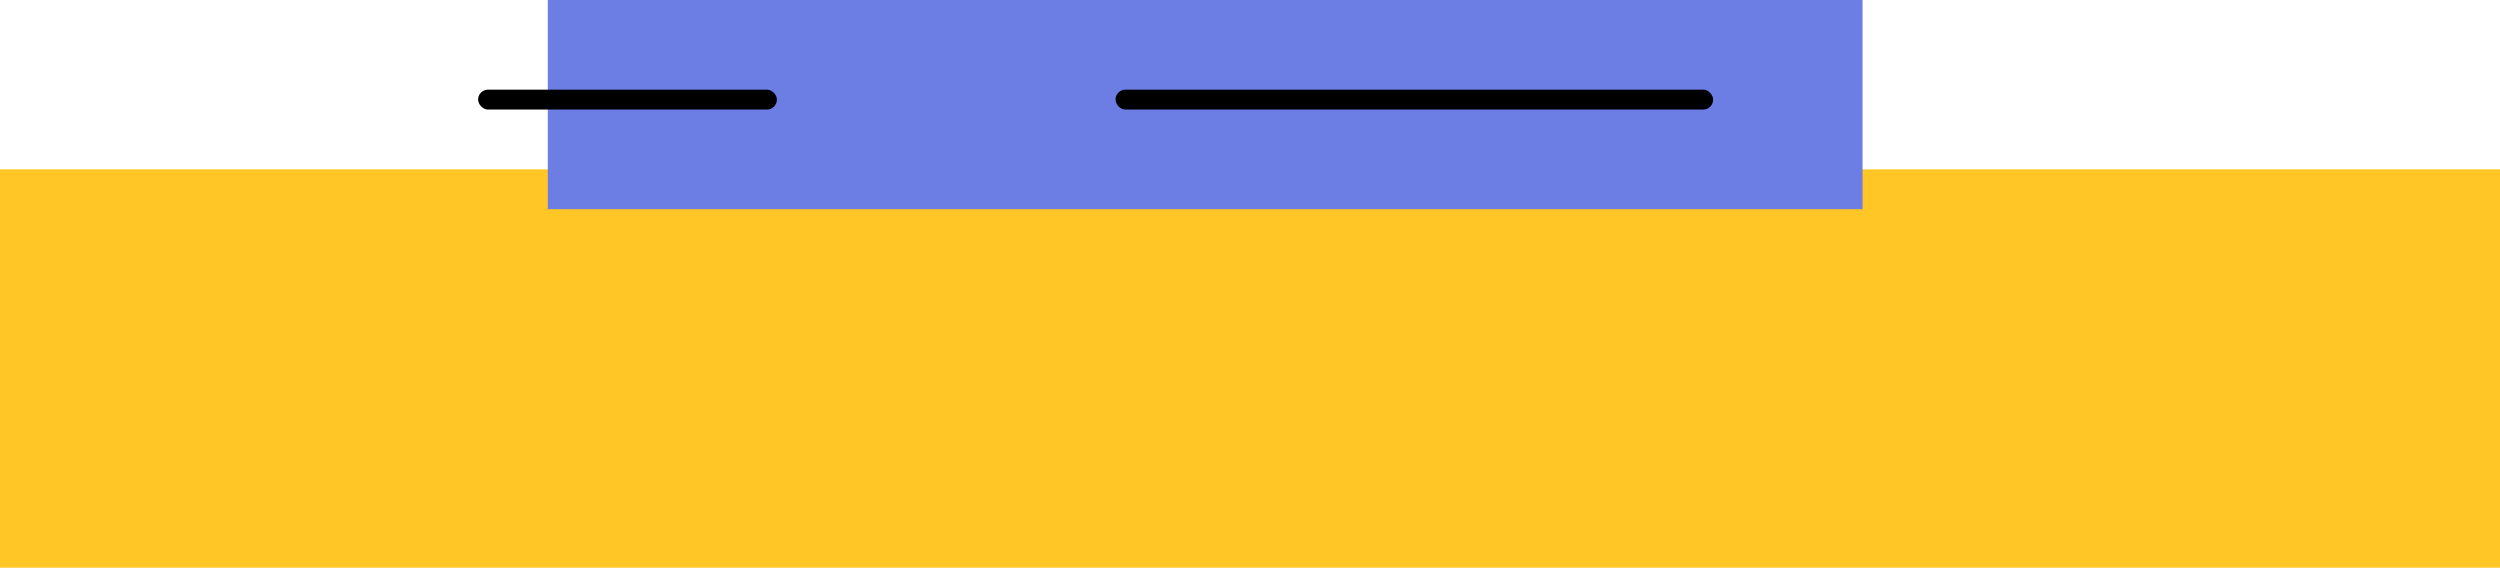 <?xml version="1.0" encoding="UTF-8"?>
<svg width="251px" height="57px" viewBox="0 0 251 57" version="1.1" xmlns="http://www.w3.org/2000/svg" xmlns:xlink="http://www.w3.org/1999/xlink">
    <!-- Generator: Sketch 52.6 (67491) - http://www.bohemiancoding.com/sketch -->
    <title>assets/img/head_1</title>
    <desc>Created with Sketch.</desc>
    <g id="assets/img/head_1" stroke="none" stroke-width="1" fill="none" fill-rule="evenodd">
        <g>
            <rect id="Rectangle-3-Copy" fill="#FFC625" x="0" y="17" width="251" height="40"></rect>
            <rect id="Rectangle-3-Copy-3" fill="#6C7DE3" x="55" y="0" width="132" height="21"></rect>
            <rect id="Rectangle-3-Copy-4" fill="#000000" x="112" y="9" width="60" height="2" rx="1"></rect>
            <rect id="Rectangle-3-Copy-4" fill="#000000" x="48" y="9" width="30" height="2" rx="1"></rect>
        </g>
    </g>
</svg>